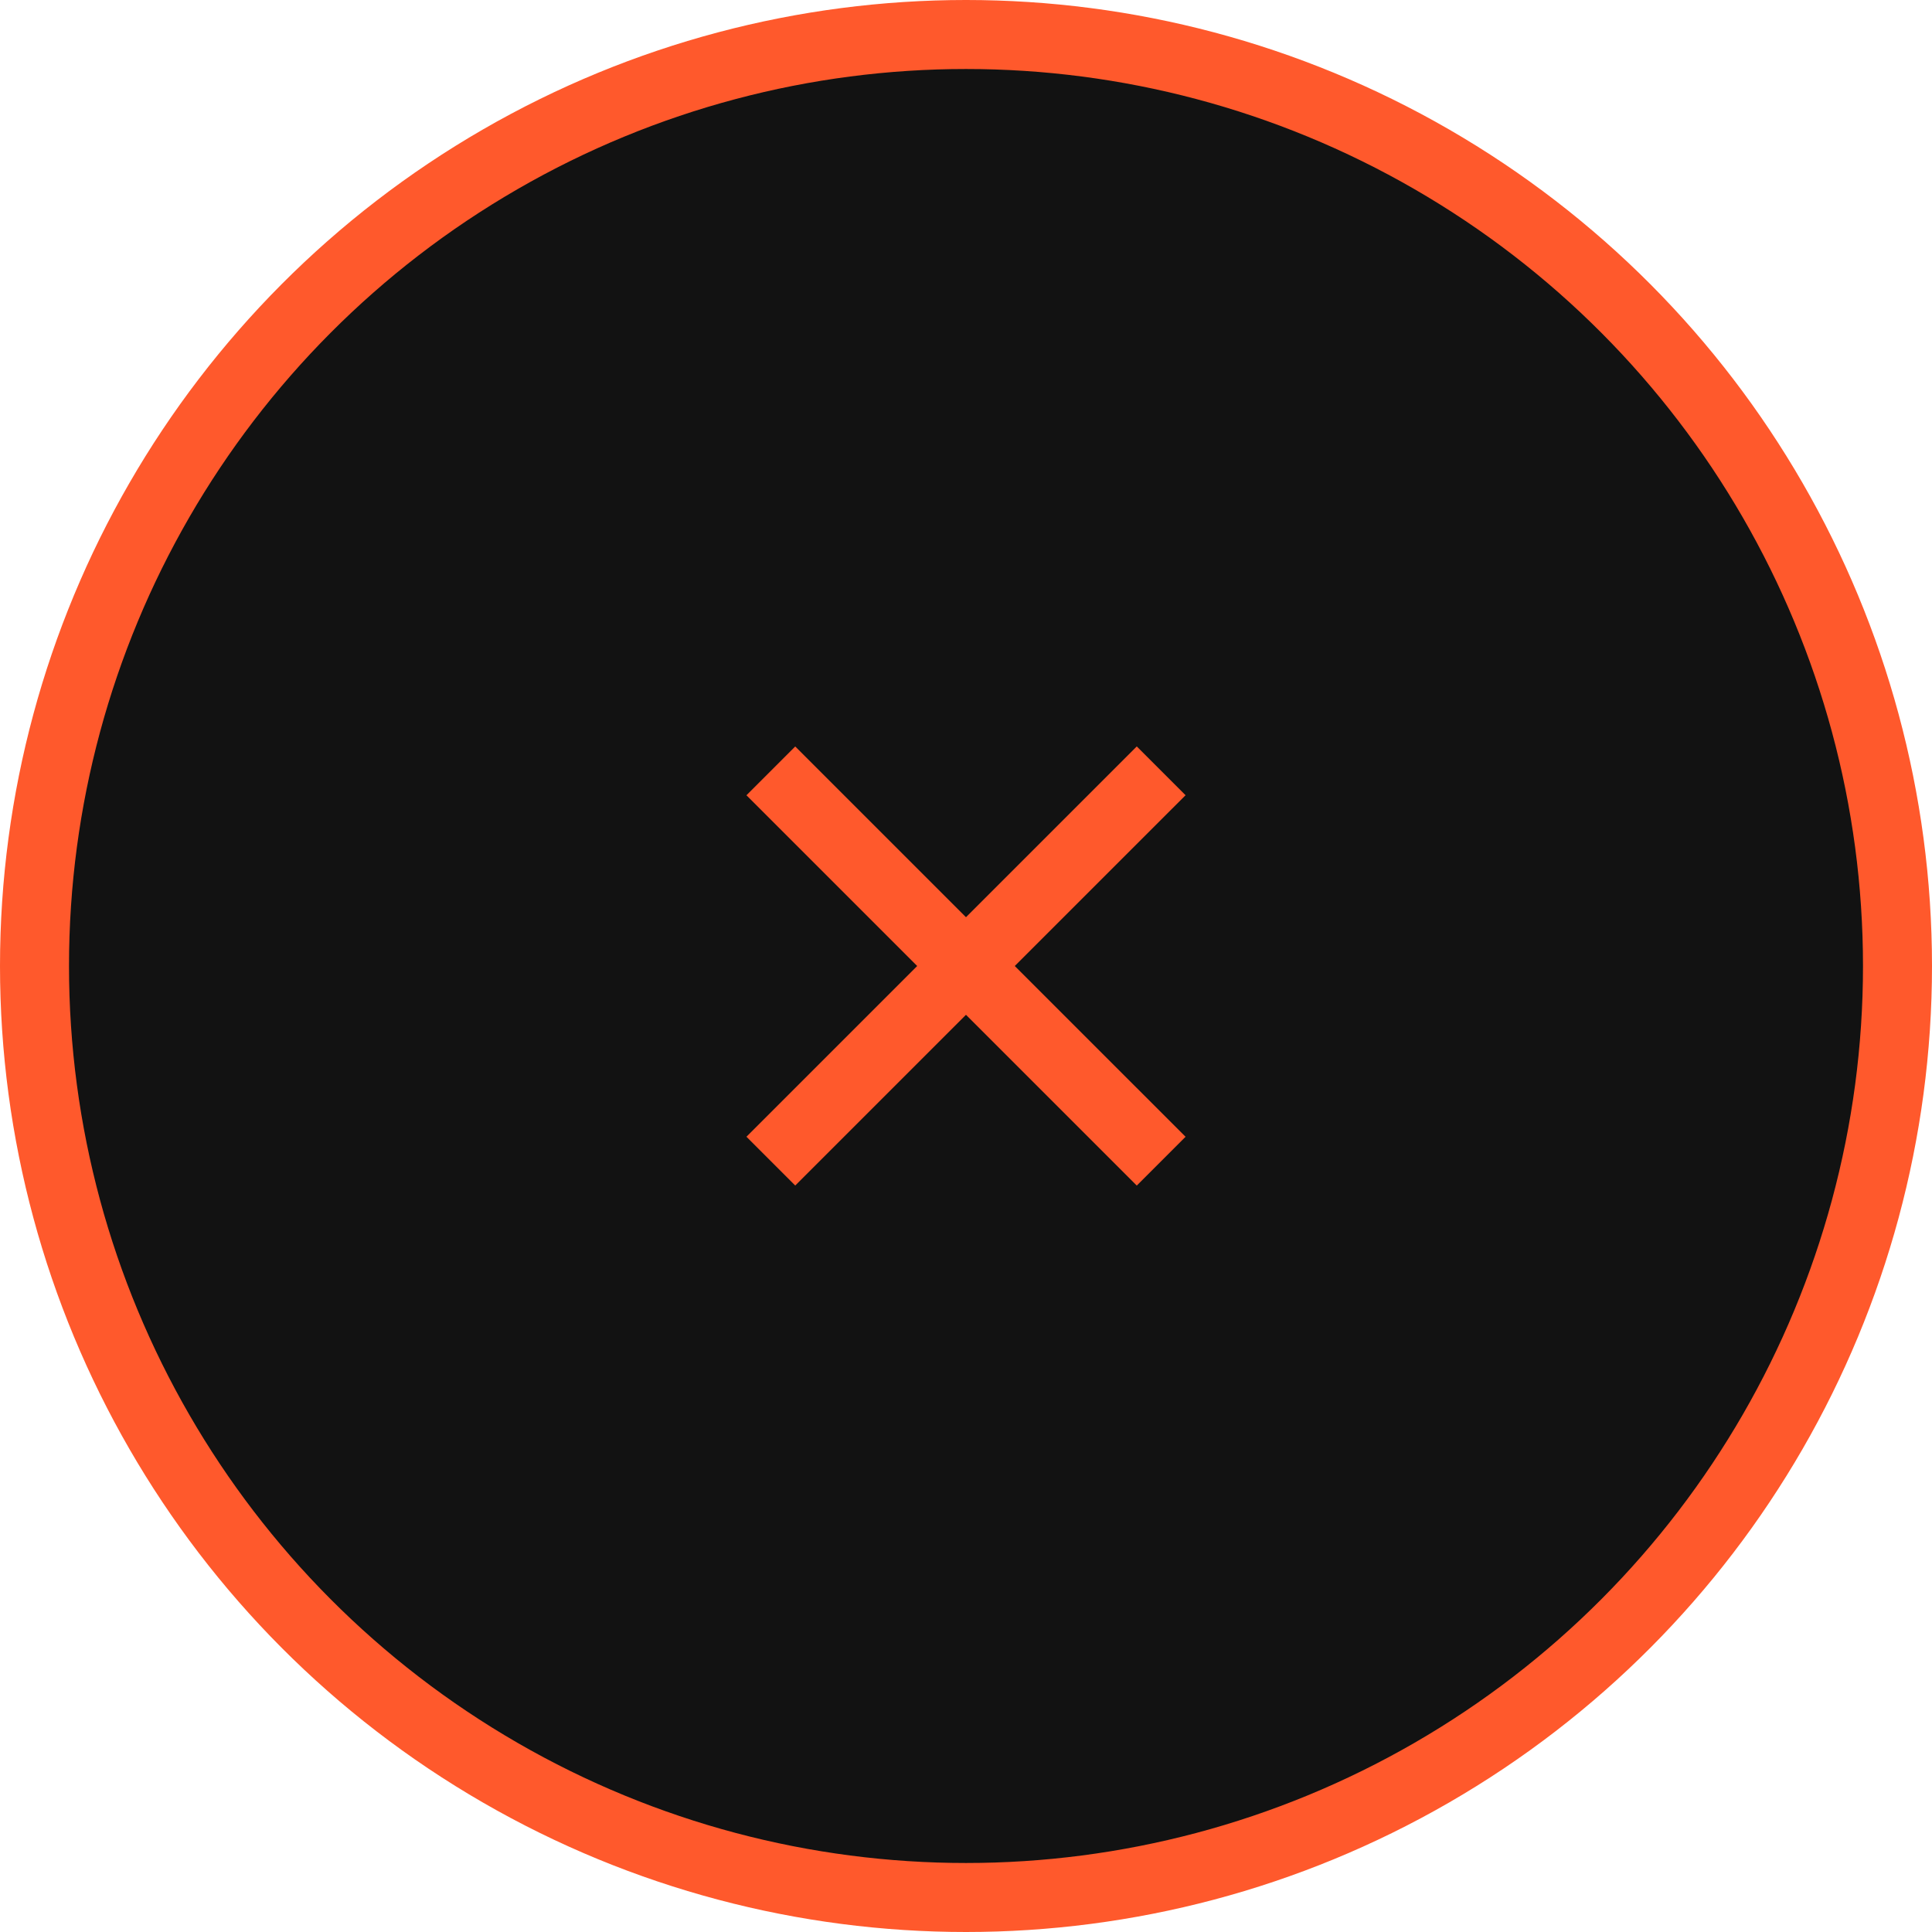 <svg width="56" height="56" viewBox="0 0 56 56" fill="none" xmlns="http://www.w3.org/2000/svg">
<circle cx="28" cy="28" r="27" fill="#121212" stroke="#FF592C" stroke-width="2"/>
<path d="M22.343 22.344L33.657 33.657" stroke="#FF592C" stroke-width="2"/>
<path d="M22.343 33.656L33.657 22.343" stroke="#FF592C" stroke-width="2"/>
</svg>
